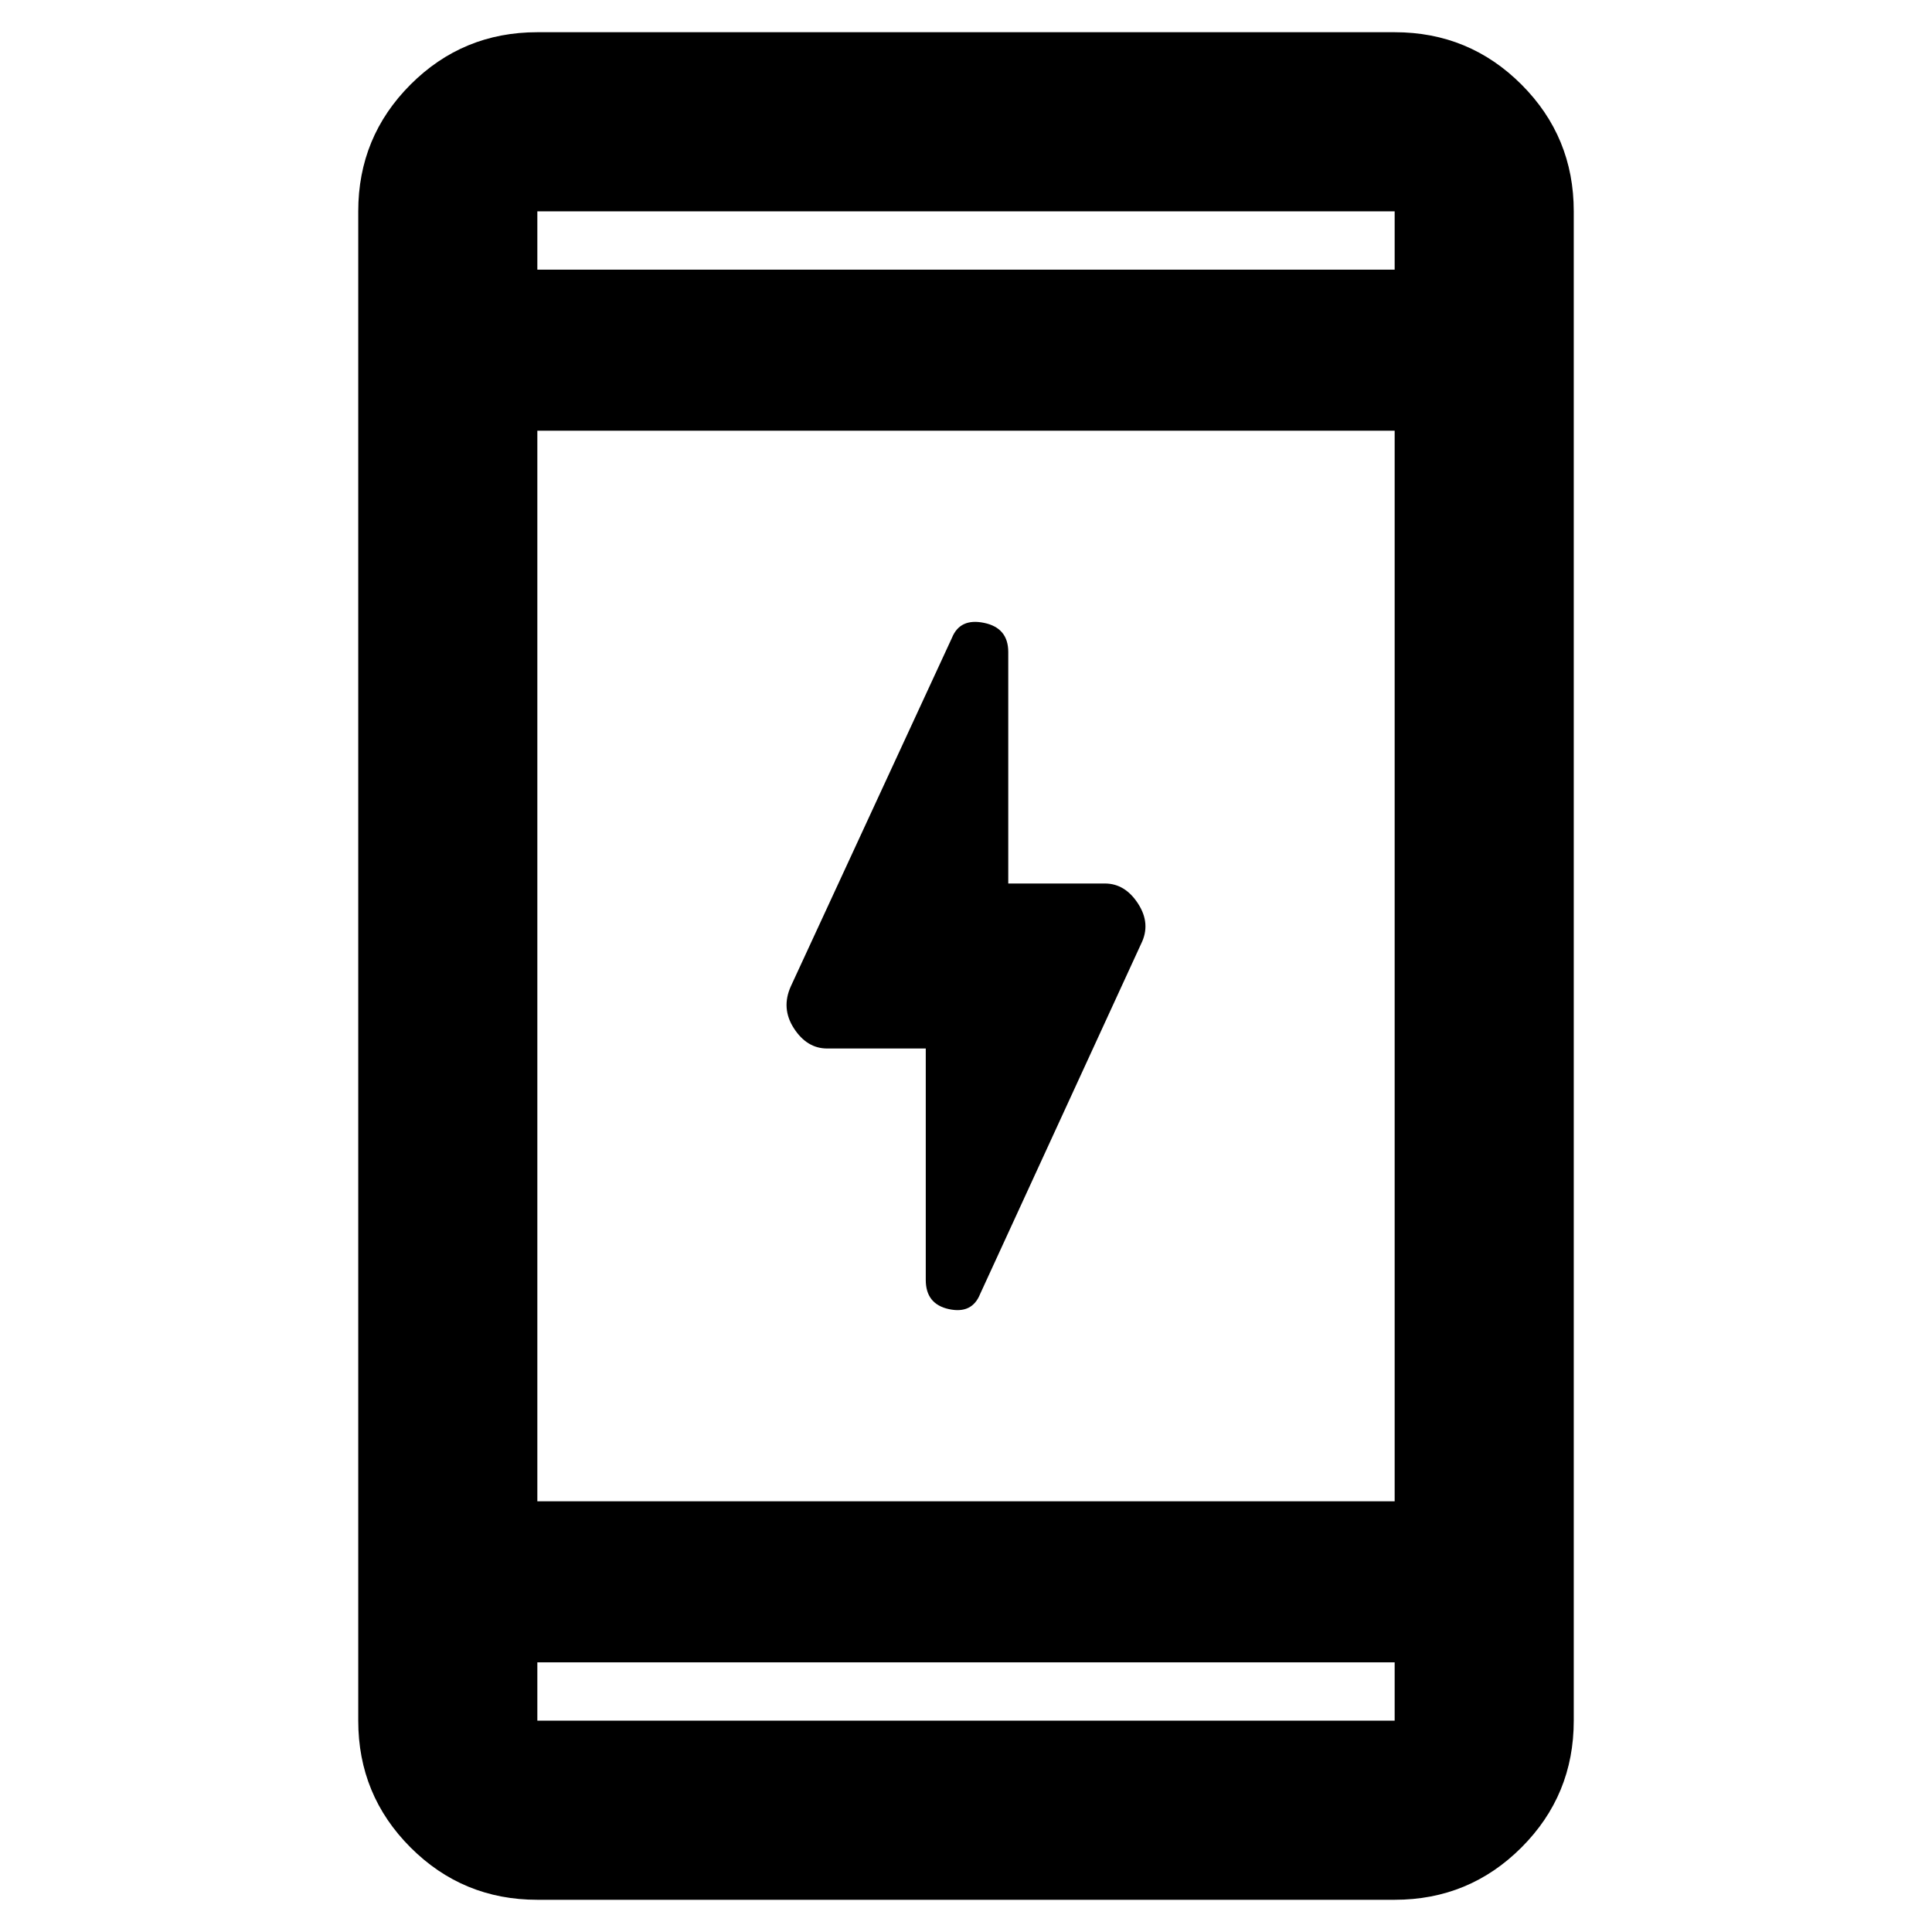 <svg xmlns="http://www.w3.org/2000/svg" height="40" width="40"><path d="M19.167 26.5v-4.792h-2.042q-.417 0-.687-.416-.271-.417-.063-.875l3.333-7.209q.167-.416.667-.312.5.104.5.604v4.792h2q.417 0 .687.416.271.417.063.834l-3.333 7.25q-.167.416-.646.312-.479-.104-.479-.604Zm-8.042 12.833q-1.542 0-2.625-1.083t-1.083-2.625V4.375q0-1.542 1.083-2.625T11.125.667h17.75q1.542 0 2.625 1.083t1.083 2.625v31.25q0 1.542-1.083 2.625t-2.625 1.083Zm0-8.25h17.75V8.917h-17.75Zm0 3.334v1.208h17.75v-1.208Zm0-28.834h17.75V4.375h-17.75Zm0-1.208v1.208-1.208Zm0 31.25v-1.208 1.208Z"/></svg>